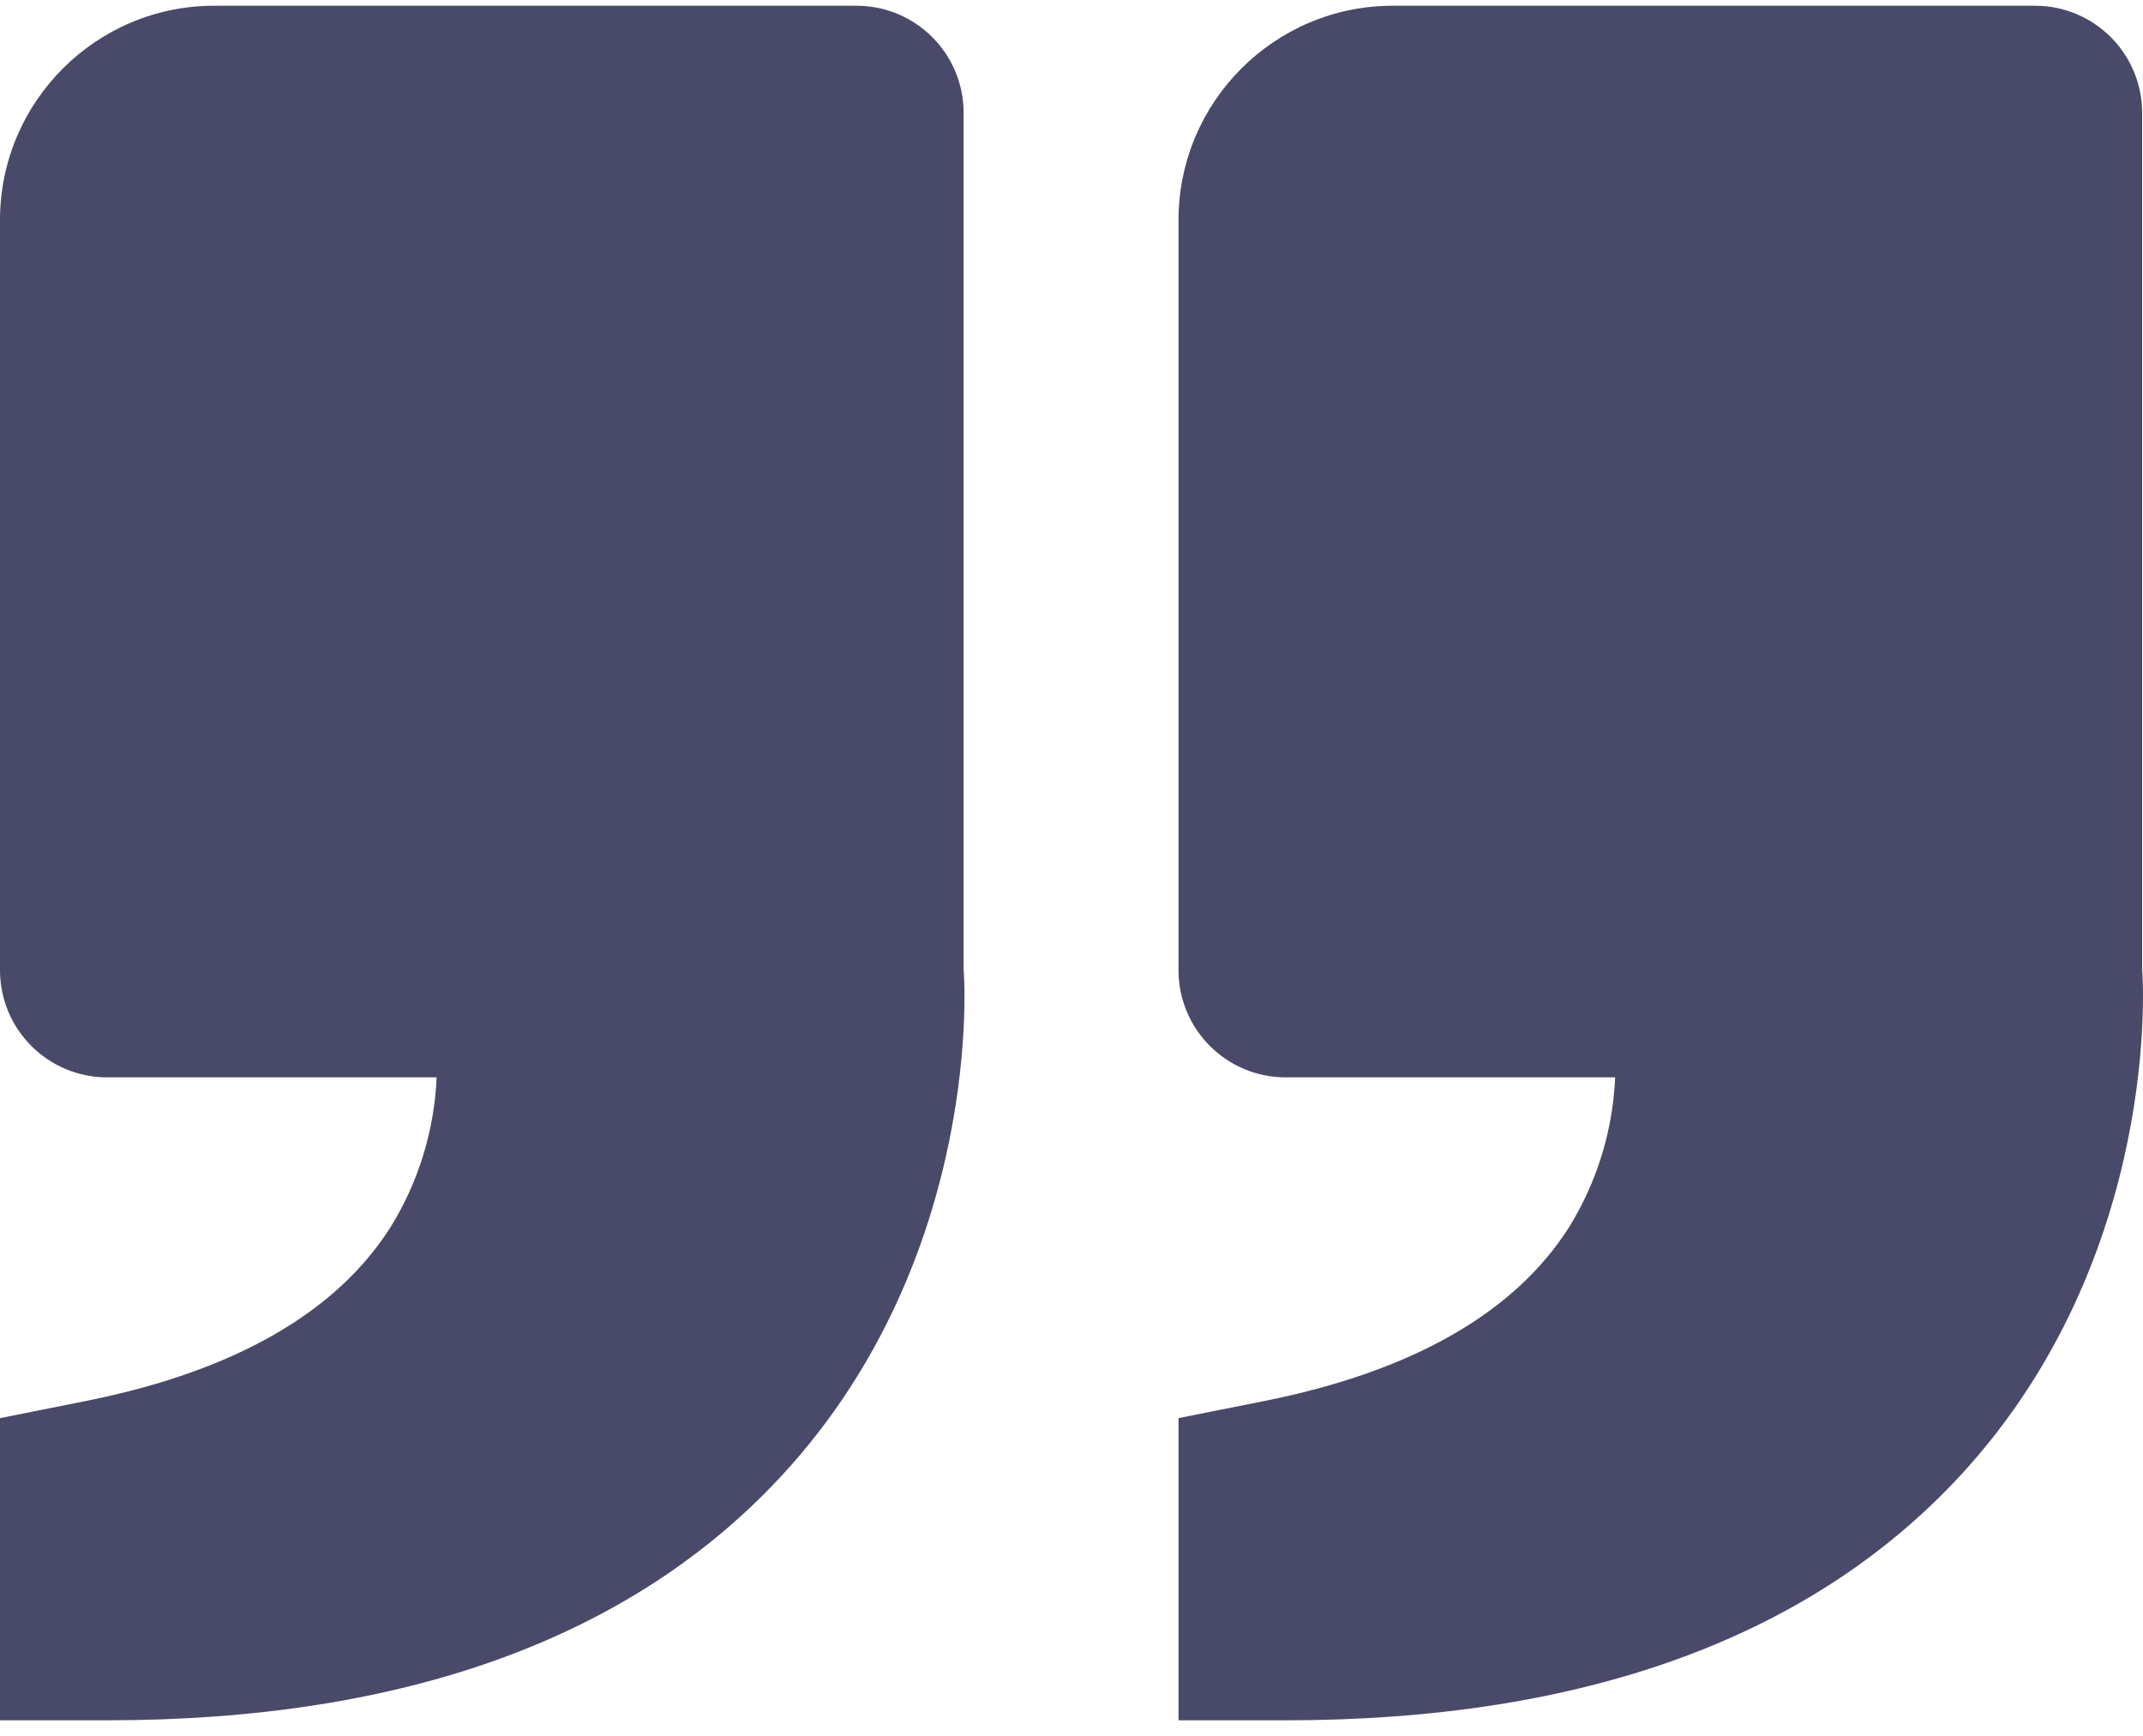 <svg width="100" height="81" viewBox="0 0 100 81" fill="none" xmlns="http://www.w3.org/2000/svg">
<path fill-rule="evenodd" clip-rule="evenodd" d="M44.966 45.268C44.996 45.418 45.951 58.568 36.518 68.808C29.508 76.413 18.901 80.268 4.996 80.268H0V66.168L4.012 65.368C10.912 63.988 15.693 61.253 18.231 57.248C19.531 55.143 20.269 52.739 20.375 50.268H4.996C2.237 50.268 0 48.029 0 45.268V10.268C0 4.753 4.482 0.268 9.993 0.268H39.97C42.73 0.268 44.966 2.506 44.966 5.268V45.268ZM99.96 45.268C99.99 45.418 100.94 58.568 91.512 68.808C84.502 76.413 73.895 80.268 59.99 80.268H54.994V66.168L59.006 65.368C65.906 63.988 70.687 61.253 73.225 57.248C74.525 55.143 75.263 52.739 75.369 50.268H59.99C57.231 50.268 54.994 48.029 54.994 45.268V10.268C54.994 4.753 59.476 0.268 64.987 0.268H94.964C97.723 0.268 99.96 2.506 99.96 5.268V45.268Z" fill="#494A69"/>
</svg>
